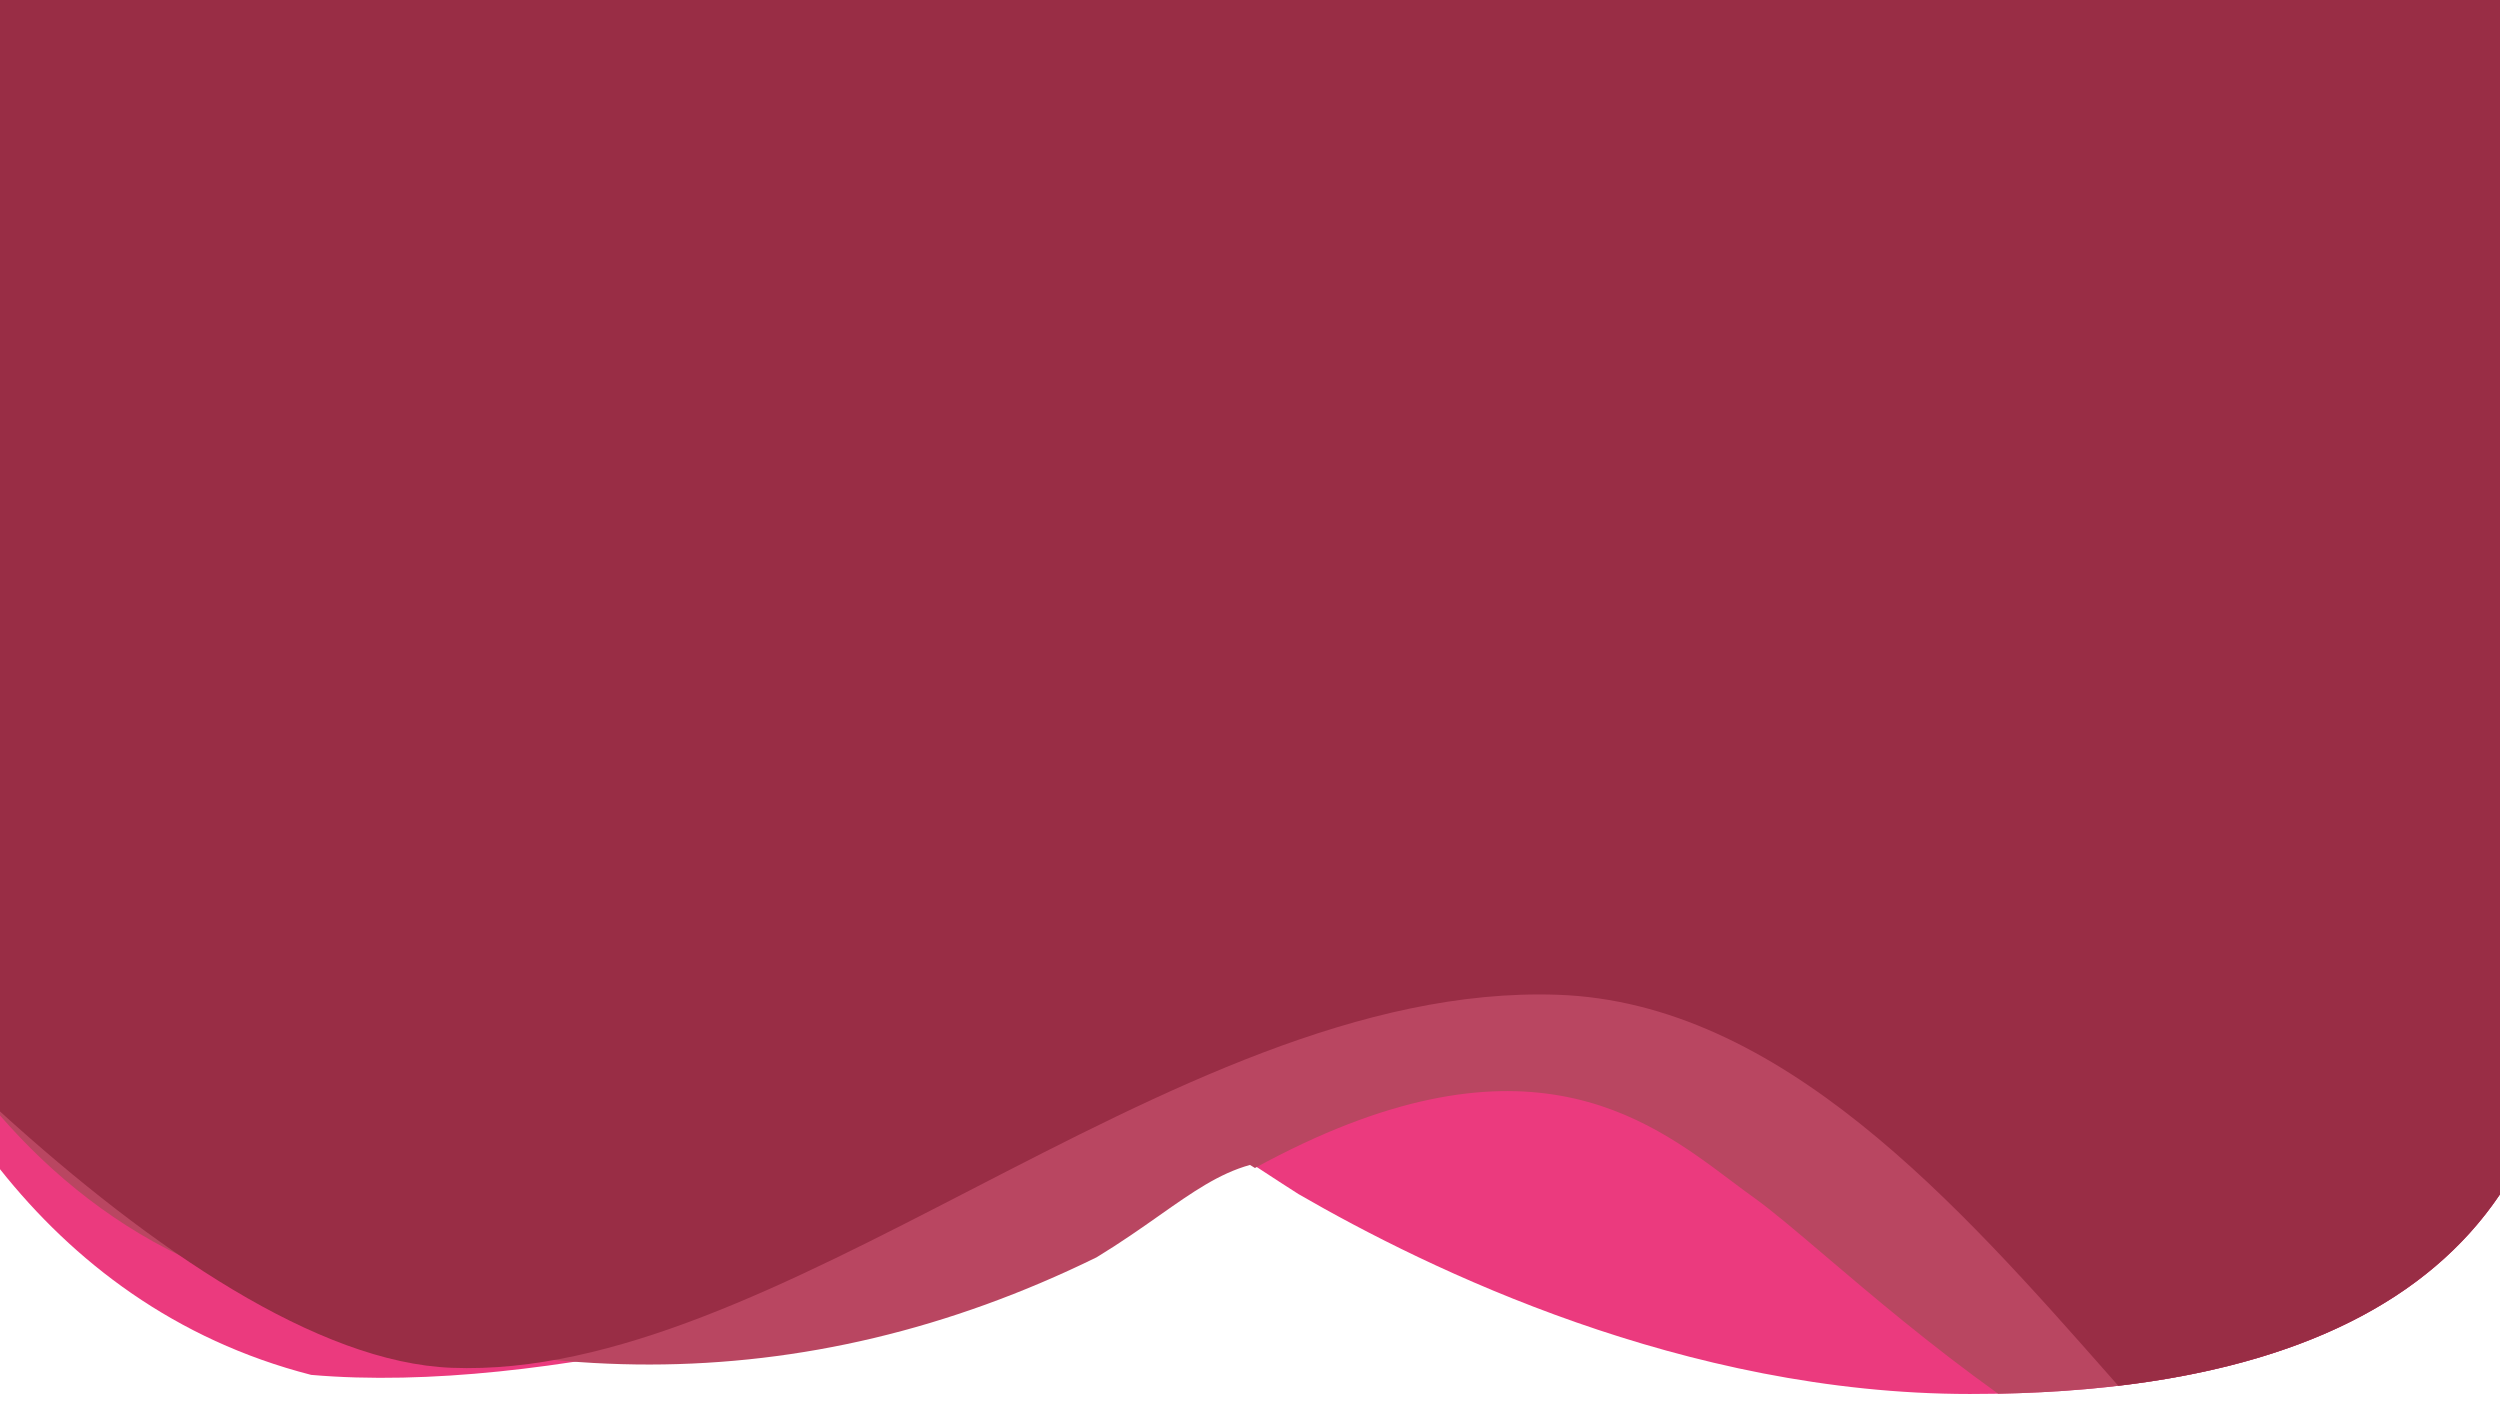 <svg width="191" height="107" viewBox="0 0 191 107" fill="none" xmlns="http://www.w3.org/2000/svg">
<rect width="191" height="107" />
<path d="M99.207 91.229C98.169 90.569 97.242 89.962 96.427 89.429C95.905 89.087 95.429 88.776 95 88.5C90.726 85.752 89.434 86.733 86.231 89.165C84.188 90.717 81.367 92.858 76.5 95C66.071 99.589 41.719 106.614 23.773 105.041C13.36 102.371 5.614 96.39 0 89.325V0H191V91.241C184.102 101.496 170.272 106.5 150.5 106.5C128.678 106.5 109.142 96.976 99.207 91.229Z" fill="#EB3A7E"/>
<path d="M0 85.222C4.015 89.831 8.962 93.83 15 96.5C38.16 106.744 61.321 107.069 83.774 96.062C85.626 94.935 87.18 93.842 88.583 92.855C91.098 91.086 93.125 89.66 95.5 89C95.623 89.077 95.748 89.155 95.878 89.235C116.182 78.132 125.705 85.288 132.254 90.209C132.859 90.664 133.439 91.1 134 91.5C135.368 92.477 137.214 94.047 139.466 95.962C142.969 98.941 147.456 102.755 152.659 106.48C171.281 106.125 184.356 101.119 191 91.241V0H1.161C0.779 1.198 0.391 2.412 0 3.639V85.222Z" fill="#B94661"/>
<path d="M0 84.916C11.648 95.498 24.289 104.1 34.5 104.5C46.867 104.985 60.293 98.061 74.15 90.914C88.865 83.325 104.065 75.485 119 76C136.024 76.587 149.602 91.992 161.352 105.324C161.514 105.508 161.676 105.692 161.838 105.875C175.62 104.243 185.507 99.407 191 91.241V0H0V84.916Z" fill="#992D45"/>
</svg>

